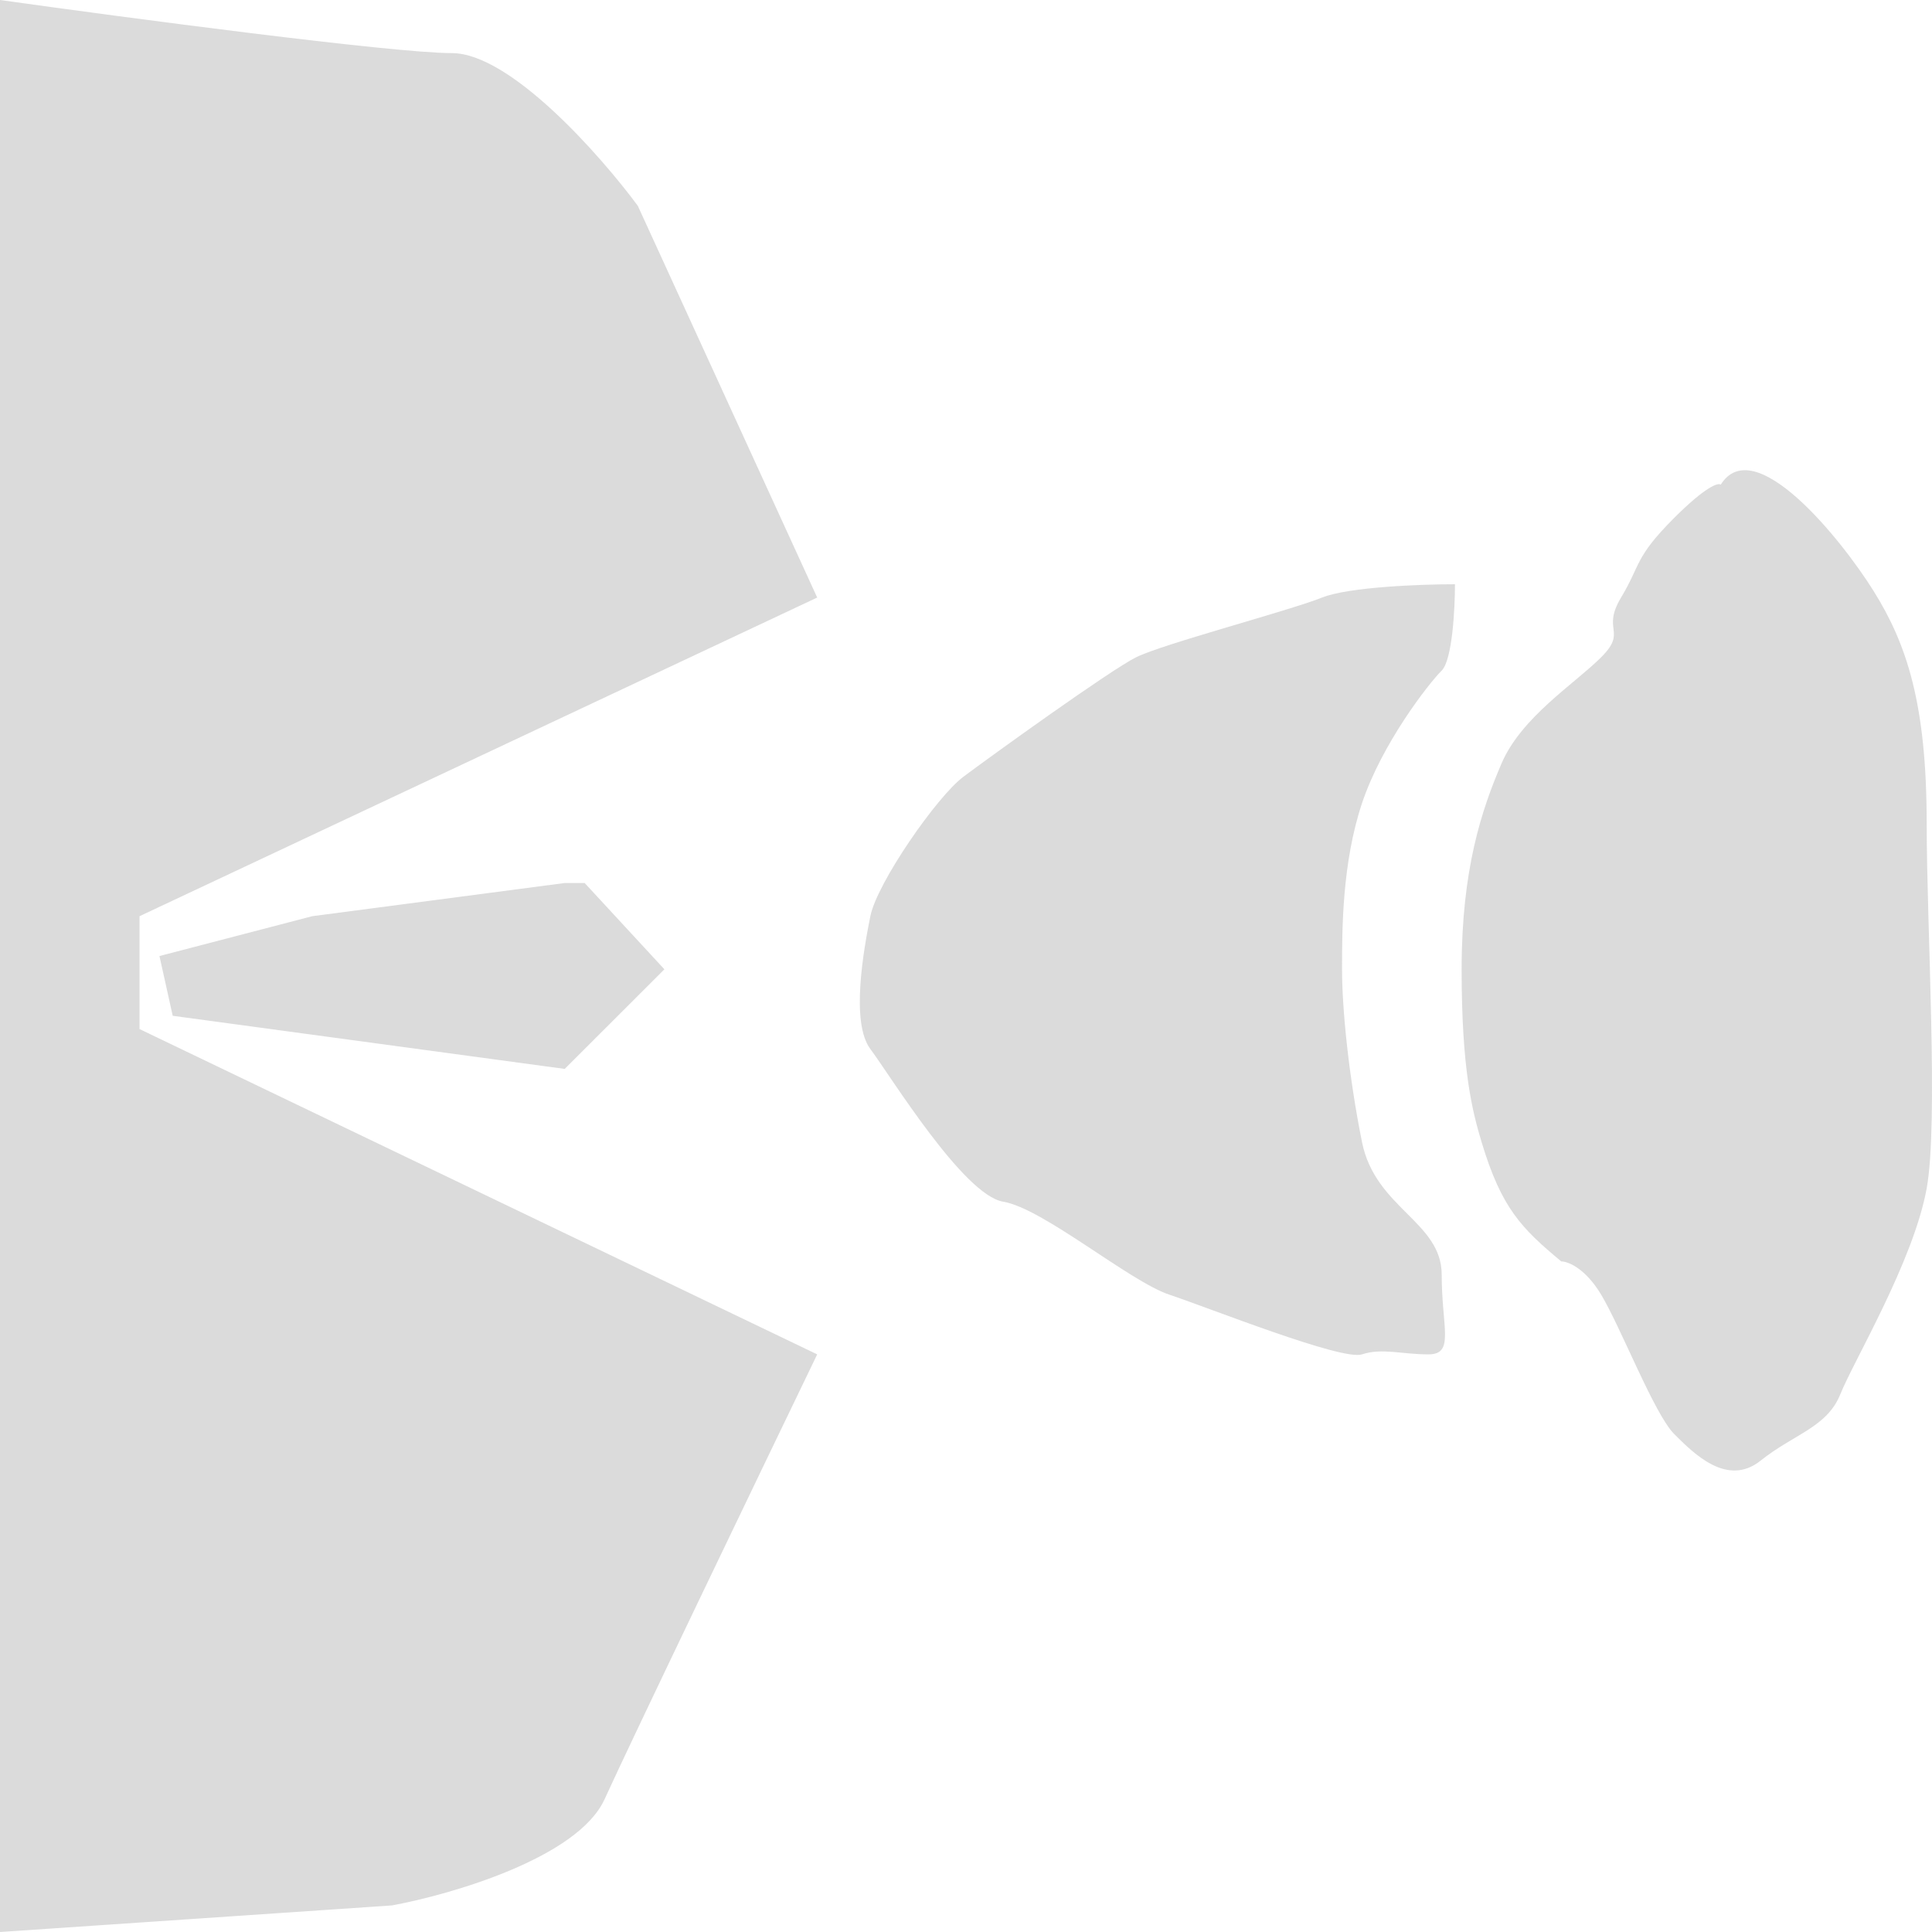 <svg width="45" height="45" viewBox="0 0 45 45" fill="none" xmlns="http://www.w3.org/2000/svg">
<g opacity="0.5">
<path d="M38.996 12.062C39.739 11.32 40.028 11.237 40.079 11.289C40.853 10.052 42.865 12.526 43.638 13.763C44.412 15 44.876 16.392 44.876 19.175C44.876 21.576 45.155 26.151 44.876 27.68C44.567 29.381 43.174 31.701 42.865 32.474C42.555 33.247 41.782 33.402 41.008 34.021C40.234 34.639 39.46 33.866 38.996 33.402C38.532 32.938 37.758 30.928 37.294 30.155C36.922 29.536 36.52 29.381 36.365 29.381C35.437 28.608 34.973 28.144 34.508 26.598C34.286 25.857 34.044 24.897 34.044 22.577C34.044 20.258 34.508 18.866 34.973 17.784C35.437 16.701 36.675 15.928 37.294 15.309C37.913 14.691 37.294 14.691 37.758 13.918C38.222 13.144 38.068 12.99 38.996 12.062Z" fill="#B7B7B7"/>
<path d="M30.794 13.918C31.413 13.67 33.116 13.608 33.889 13.608C33.889 14.175 33.828 15.371 33.58 15.619C33.27 15.928 32.187 17.32 31.723 18.711C31.259 20.103 31.259 21.649 31.259 22.577C31.259 23.505 31.413 25.052 31.723 26.598C32.032 28.144 33.58 28.454 33.58 29.691C33.58 30.928 33.889 31.546 33.27 31.546C32.651 31.546 32.187 31.392 31.723 31.546C31.259 31.701 28.164 30.464 27.235 30.155C26.307 29.845 24.295 28.144 23.367 27.99C22.438 27.835 20.736 25.052 20.272 24.433C19.808 23.814 20.117 22.113 20.272 21.34C20.427 20.567 21.819 18.557 22.438 18.093C23.057 17.629 25.843 15.619 26.462 15.309C27.081 15 30.021 14.227 30.794 13.918Z" fill="#B7B7B7"/>
<path d="M15.475 22.577L13.618 20.567L13.153 20.567L7.273 21.34L3.714 22.268L4.023 23.66L13.153 24.897L15.475 22.577Z" fill="#B7B7B7"/>
<path d="M3.25 23.969L19.034 31.546C17.641 34.433 14.701 40.546 14.082 41.907C13.463 43.268 10.523 44.124 9.13 44.381L1.84768e-06 45L3.8147e-06 -1.96701e-06C2.94 0.412 9.161 1.237 10.523 1.237C11.884 1.237 13.979 3.608 14.856 4.794L19.034 13.918L3.25 21.34L3.25 23.969Z" fill="#B7B7B7"/>
</g>
</svg>
